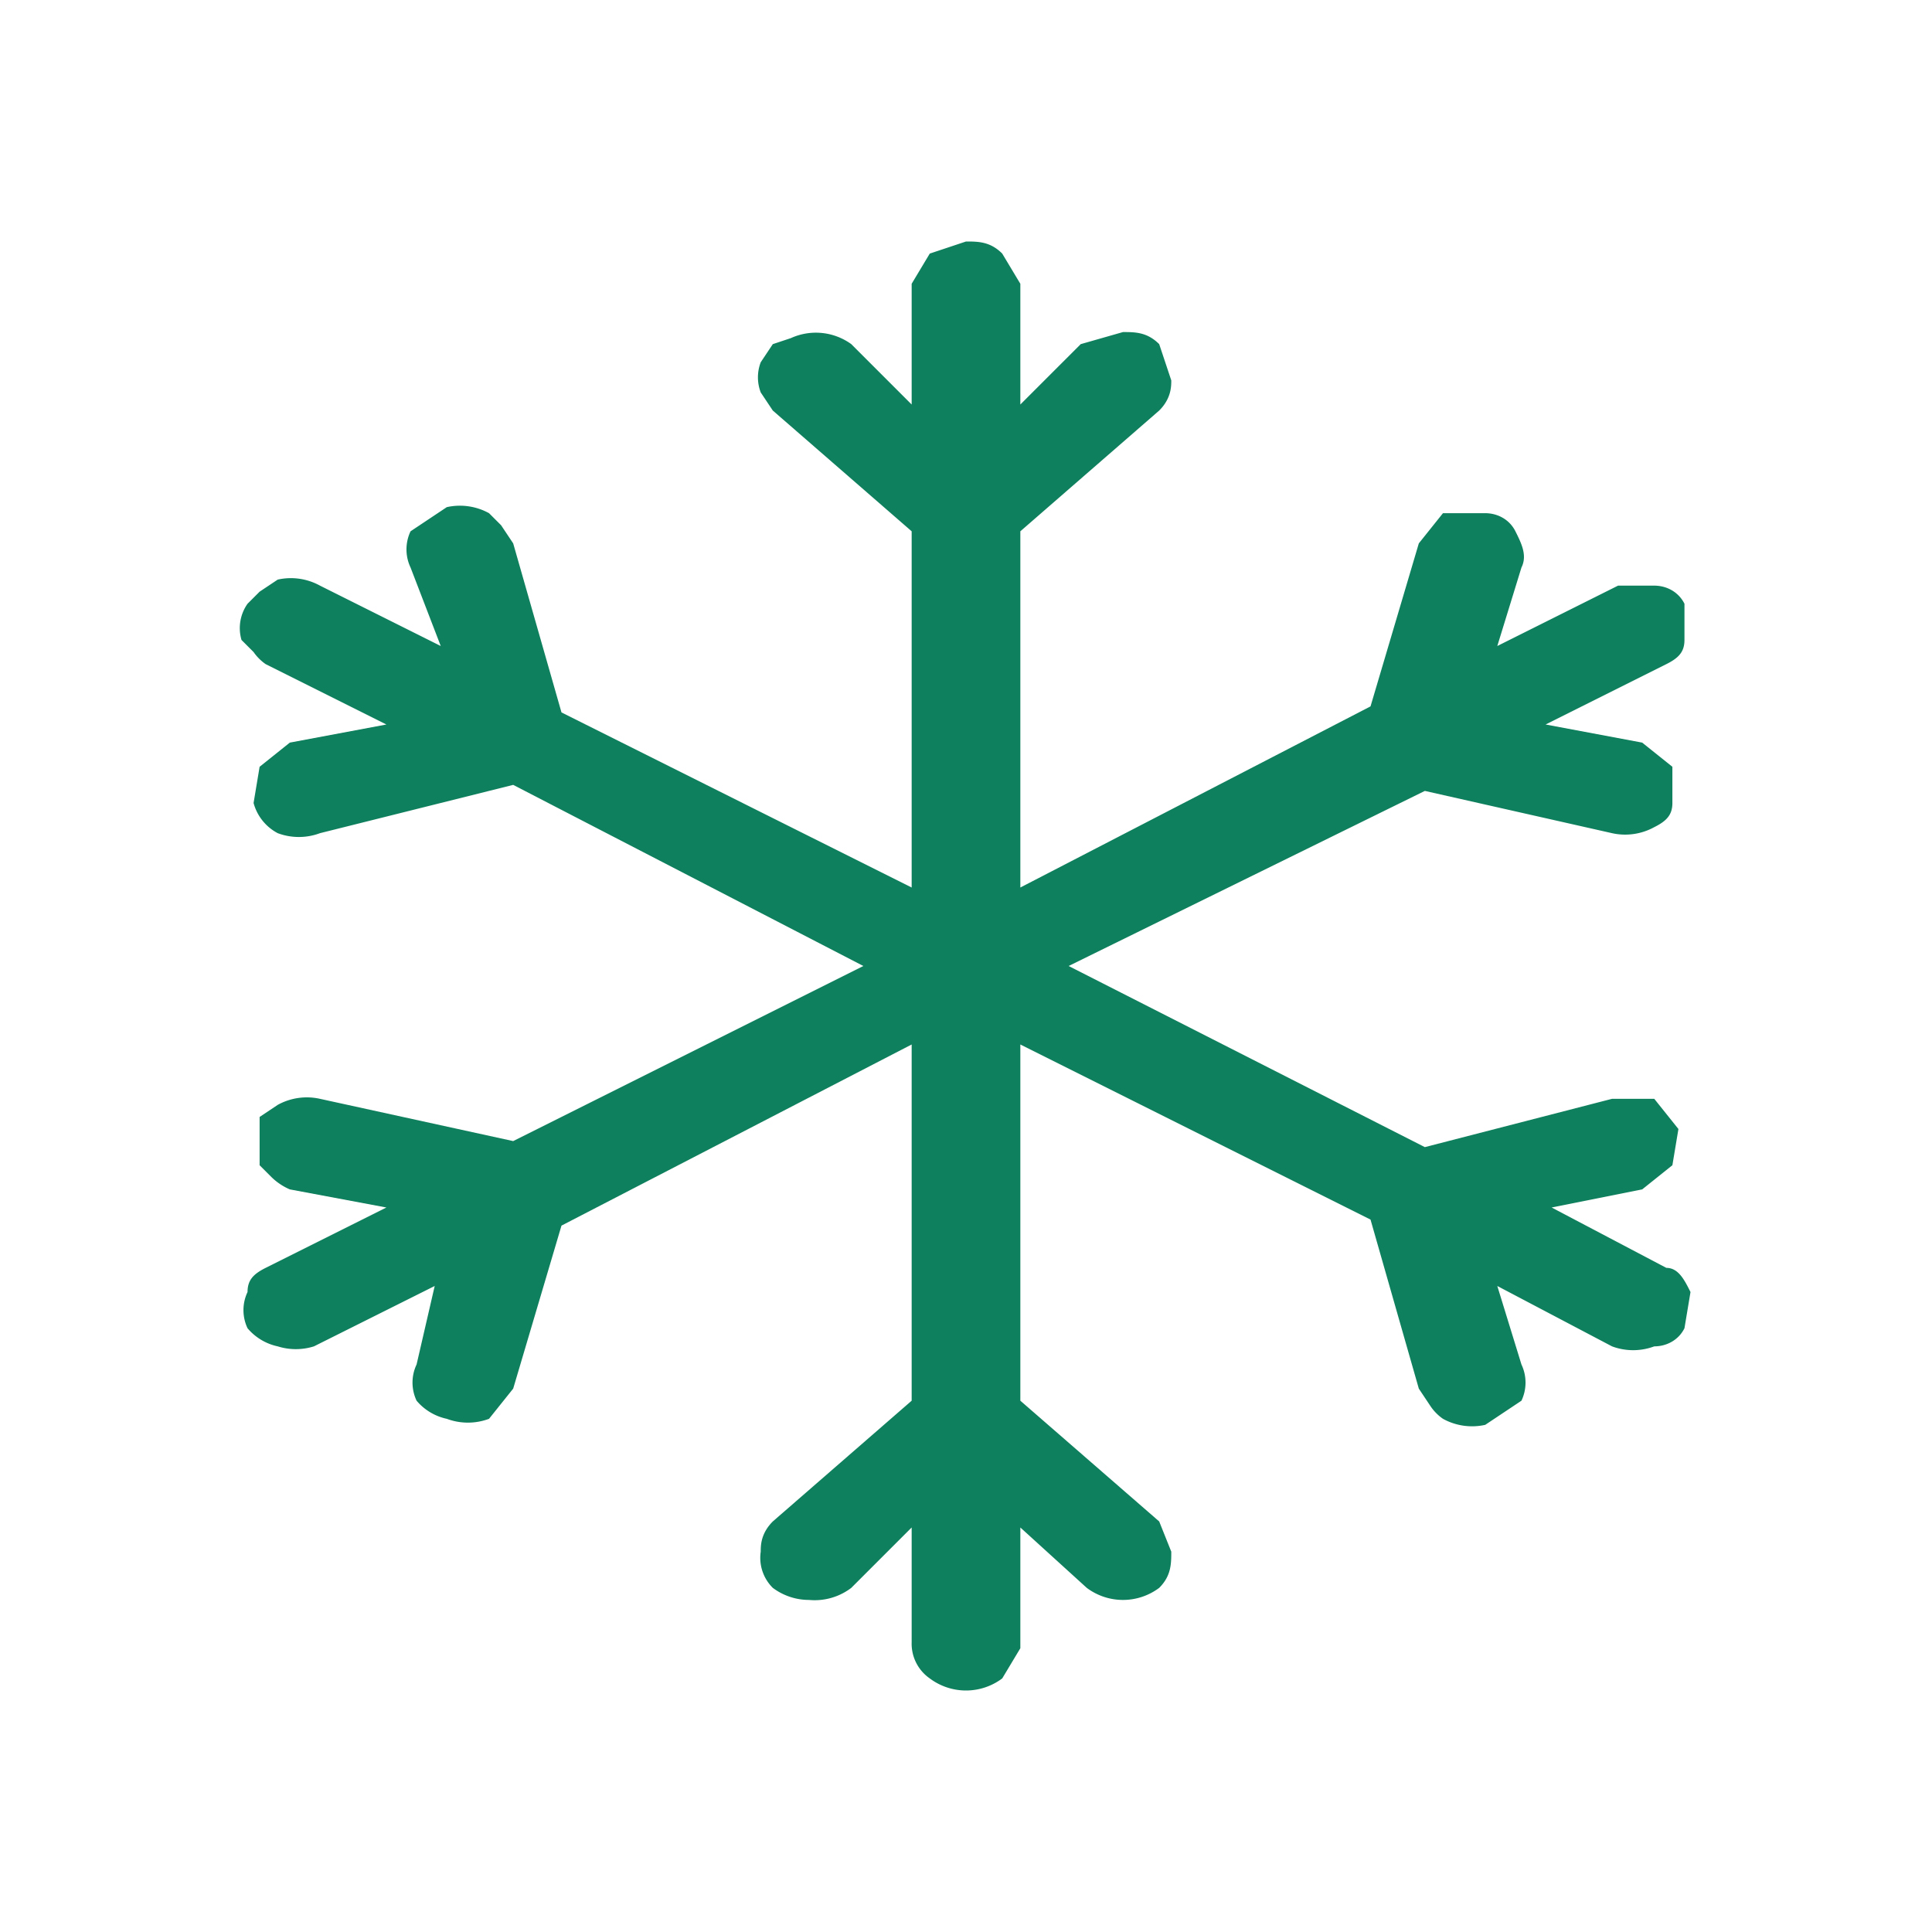 <svg xmlns="http://www.w3.org/2000/svg" width="32" height="32" fill="none"><path fill="#0F805D" d="M16 28a1 1 0 0 1-.6-.2.7.7 0 0 1-.3-.6v-1.9l-1 1a1 1 0 0 1-.7.2 1 1 0 0 1-.6-.2.7.7 0 0 1-.2-.6c0-.1 0-.3.2-.5l2.3-2v-5.9l-5.8 3-.8 2.7-.4.5a1 1 0 0 1-.7 0 .9.9 0 0 1-.5-.3.7.7 0 0 1 0-.6l.3-1.3-2 1a1 1 0 0 1-.6 0 .9.9 0 0 1-.5-.3.7.7 0 0 1 0-.6c0-.2.1-.3.3-.4l2-1-1.6-.3a1 1 0 0 1-.3-.2l-.2-.2v-.8l.3-.2a1 1 0 0 1 .7-.1l3.2.7 5.8-2.9-5.8-3-3.2.8a1 1 0 0 1-.7 0 .8.8 0 0 1-.4-.5l.1-.6.5-.4 1.6-.3-2-1a.8.8 0 0 1-.2-.2l-.2-.2a.7.7 0 0 1 .1-.6l.2-.2.3-.2a1 1 0 0 1 .7.1l2 1-.5-1.3a.7.7 0 0 1 0-.6l.3-.2.3-.2a1 1 0 0 1 .7.1l.2.2.2.3.8 2.8 5.8 2.9V8.8l-2.3-2-.2-.3a.7.7 0 0 1 0-.5l.2-.3.3-.1a1 1 0 0 1 1 .1l1 1v-2l.3-.5.6-.2c.2 0 .4 0 .6.2l.3.5v2l1-1 .7-.2c.2 0 .4 0 .6.2l.2.6c0 .1 0 .3-.2.5l-2.3 2v5.9l5.8-3 .8-2.7.4-.5h.7c.2 0 .4.1.5.3.1.2.2.4.1.6l-.4 1.3 2-1h.6c.2 0 .4.1.5.3v.6c0 .2-.1.3-.3.4l-2 1 1.6.3.5.4v.6c0 .2-.1.3-.3.4a1 1 0 0 1-.7.1l-3.1-.7-5.9 2.9 5.9 3 3.1-.8h.7l.4.5-.1.6-.5.4-1.5.3 1.9 1c.2 0 .3.2.4.4l-.1.6c-.1.2-.3.3-.5.3a1 1 0 0 1-.7 0l-1.9-1 .4 1.3a.7.7 0 0 1 0 .6l-.3.2-.3.2a1 1 0 0 1-.7-.1.8.8 0 0 1-.2-.2l-.2-.3-.8-2.8-5.8-2.9v5.9l2.3 2 .2.5c0 .2 0 .4-.2.6a1 1 0 0 1-.6.2 1 1 0 0 1-.6-.2l-1.1-1v2l-.3.5a1 1 0 0 1-.6.2Z"/></svg>